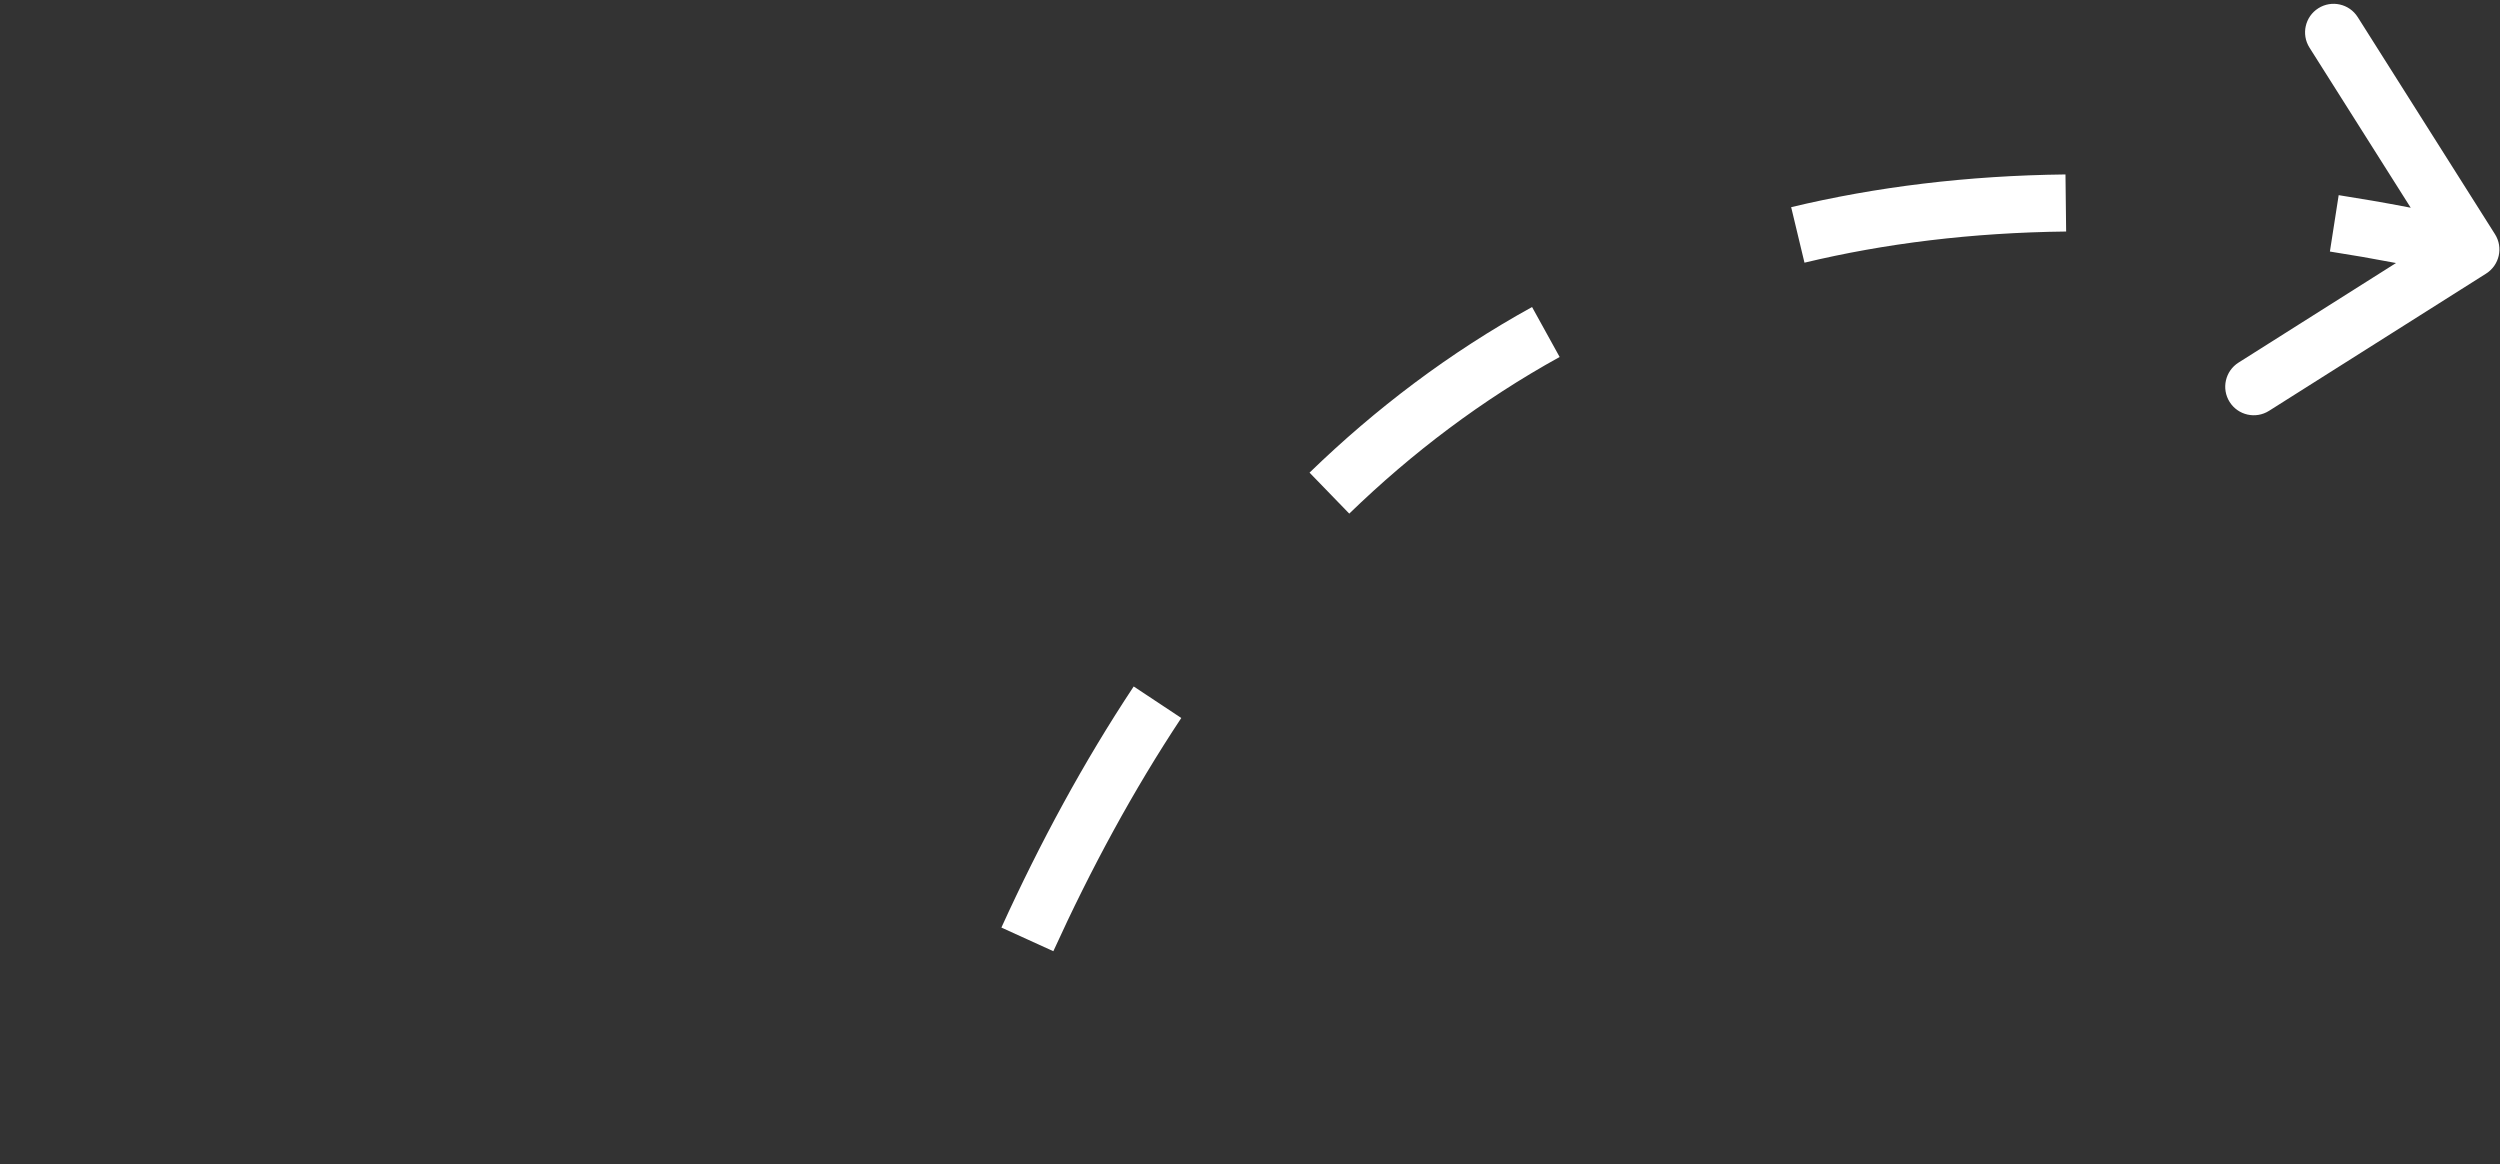 <svg width="219" height="102" viewBox="0 0 219 102" fill="none" xmlns="http://www.w3.org/2000/svg">
<rect x="0" y="0" width="219" height="102" fill="#333333" stroke="none"/>
<path d="M217.784 23.966C218.951 23.228 219.299 21.684 218.561 20.517L206.537 1.499C205.799 0.332 204.254 -0.016 203.087 0.722C201.92 1.46 201.573 3.004 202.31 4.171L212.999 21.076L196.094 31.764C194.927 32.502 194.579 34.046 195.317 35.213C196.055 36.38 197.599 36.728 198.766 35.99L217.784 23.966ZM0.671 192.141C2.51 196.063 4.285 199.802 6 203.365L10.505 201.197C8.798 197.651 7.03 193.926 5.199 190.019L0.671 192.141ZM16.594 224.604C20.918 232.902 24.771 239.762 28.216 245.303L32.462 242.663C29.105 237.264 25.316 230.522 21.028 222.294L16.594 224.604ZM44.549 263.915C46.519 264.794 48.556 265.013 50.513 264.293C52.405 263.597 53.863 262.154 55.006 260.436C57.247 257.066 58.834 251.782 60.131 245.404L55.231 244.407C53.942 250.747 52.499 255.177 50.843 257.667C50.037 258.878 49.329 259.401 48.787 259.601C48.31 259.776 47.643 259.821 46.587 259.349L44.549 263.915ZM63.638 221.593C64.491 214.352 65.342 206.387 66.292 198.006L61.323 197.444C60.368 205.875 59.525 213.775 58.672 221.008L63.638 221.593ZM69.182 174.449C70.219 166.793 71.401 158.951 72.793 151.055L67.869 150.187C66.463 158.163 65.271 166.073 64.227 173.778L69.182 174.449ZM77.532 127.918C79.354 120.237 81.436 112.634 83.84 105.234L79.084 103.69C76.632 111.238 74.515 118.973 72.667 126.765L77.532 127.918ZM92.273 83.326C95.565 76.093 99.279 69.237 103.48 62.896L99.312 60.134C94.944 66.726 91.107 73.818 87.722 81.254L92.273 83.326ZM118.195 44.993C123.703 39.655 129.819 35.03 136.625 31.272L134.208 26.895C126.987 30.882 120.518 35.779 114.716 41.403L118.195 44.993ZM158.072 23.011C165.104 21.325 172.725 20.378 180.994 20.281L180.936 15.281C172.319 15.382 164.324 16.37 156.906 18.148L158.072 23.011ZM204.099 22.035C207.917 22.63 211.849 23.379 215.898 24.292L216.997 19.414C212.844 18.478 208.802 17.707 204.868 17.095L204.099 22.035Z" fill="white"/>
</svg>

